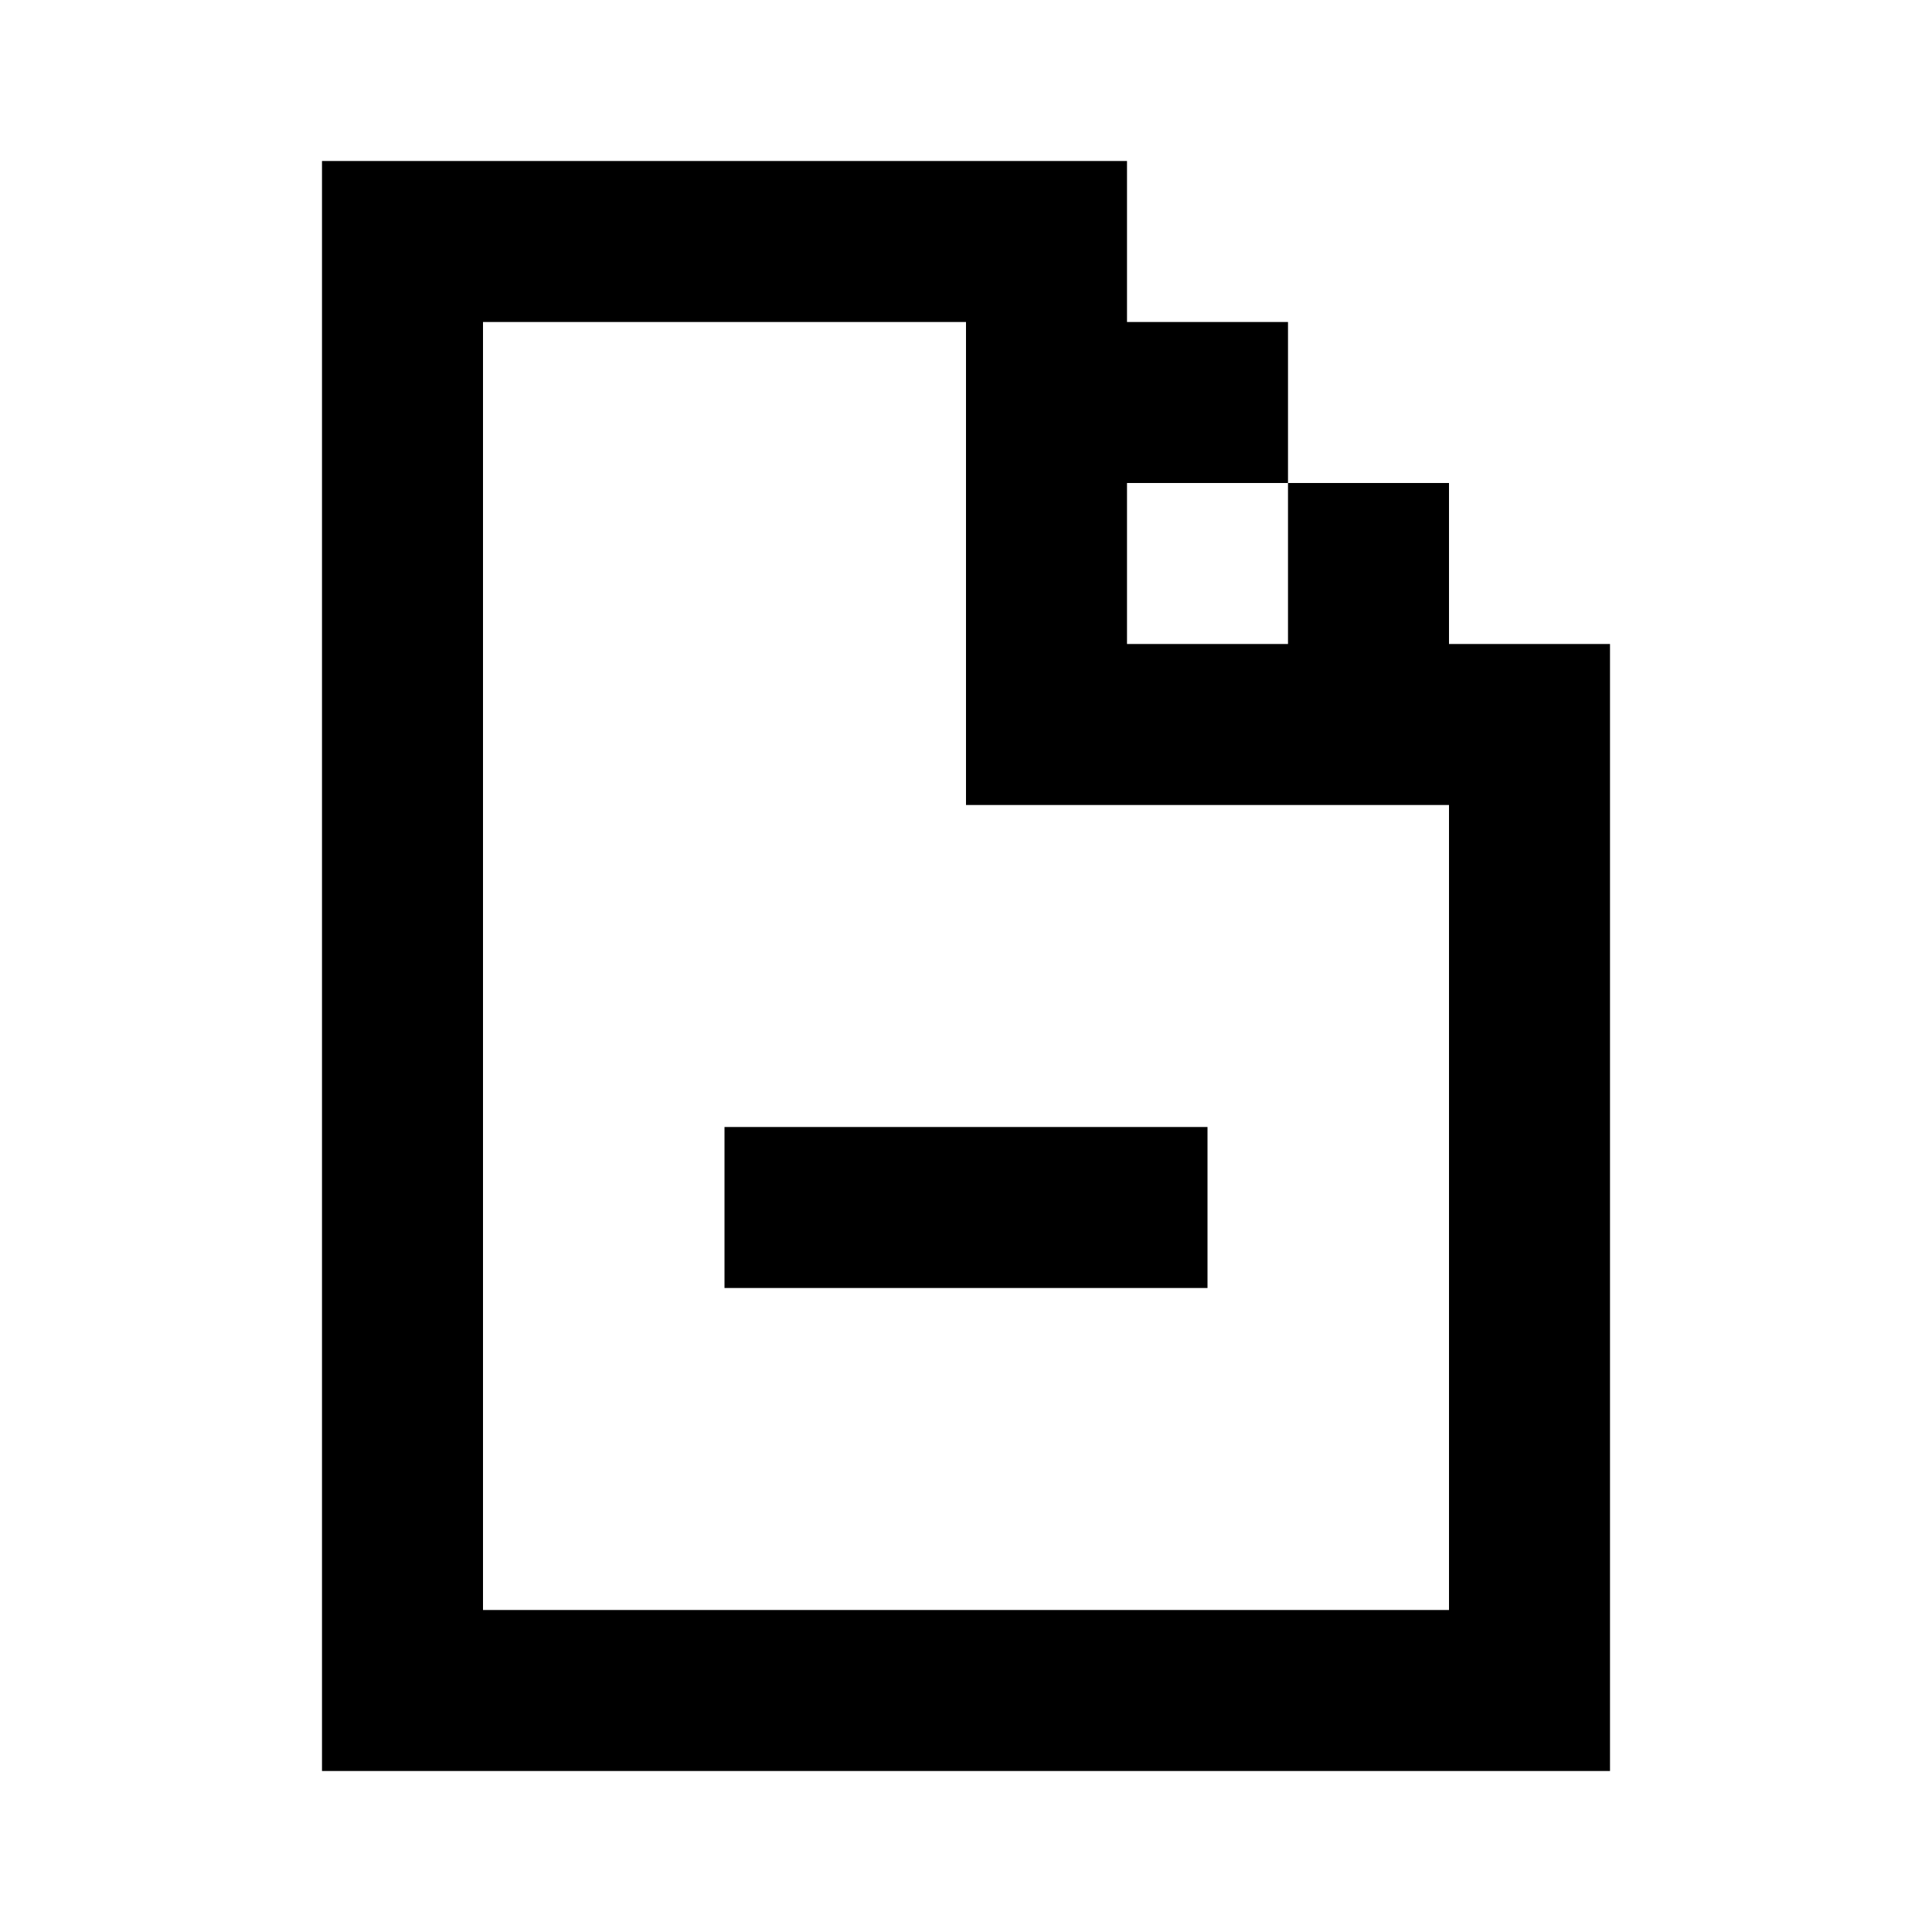 <svg width="24" height="24" viewBox="0 0 24 24" fill="none" xmlns="http://www.w3.org/2000/svg">
<path fill-rule="evenodd" clip-rule="evenodd" d="M4 22H20V8H18V6H16V4L14 4V2H4L4 22ZM16 8V6H14V8H16ZM12 4L6 4L6 20H18V10H12V4Z" fill="currentColor"/>
<rect x="9" y="14" width="6" height="2" fill="currentColor"/>
</svg>
